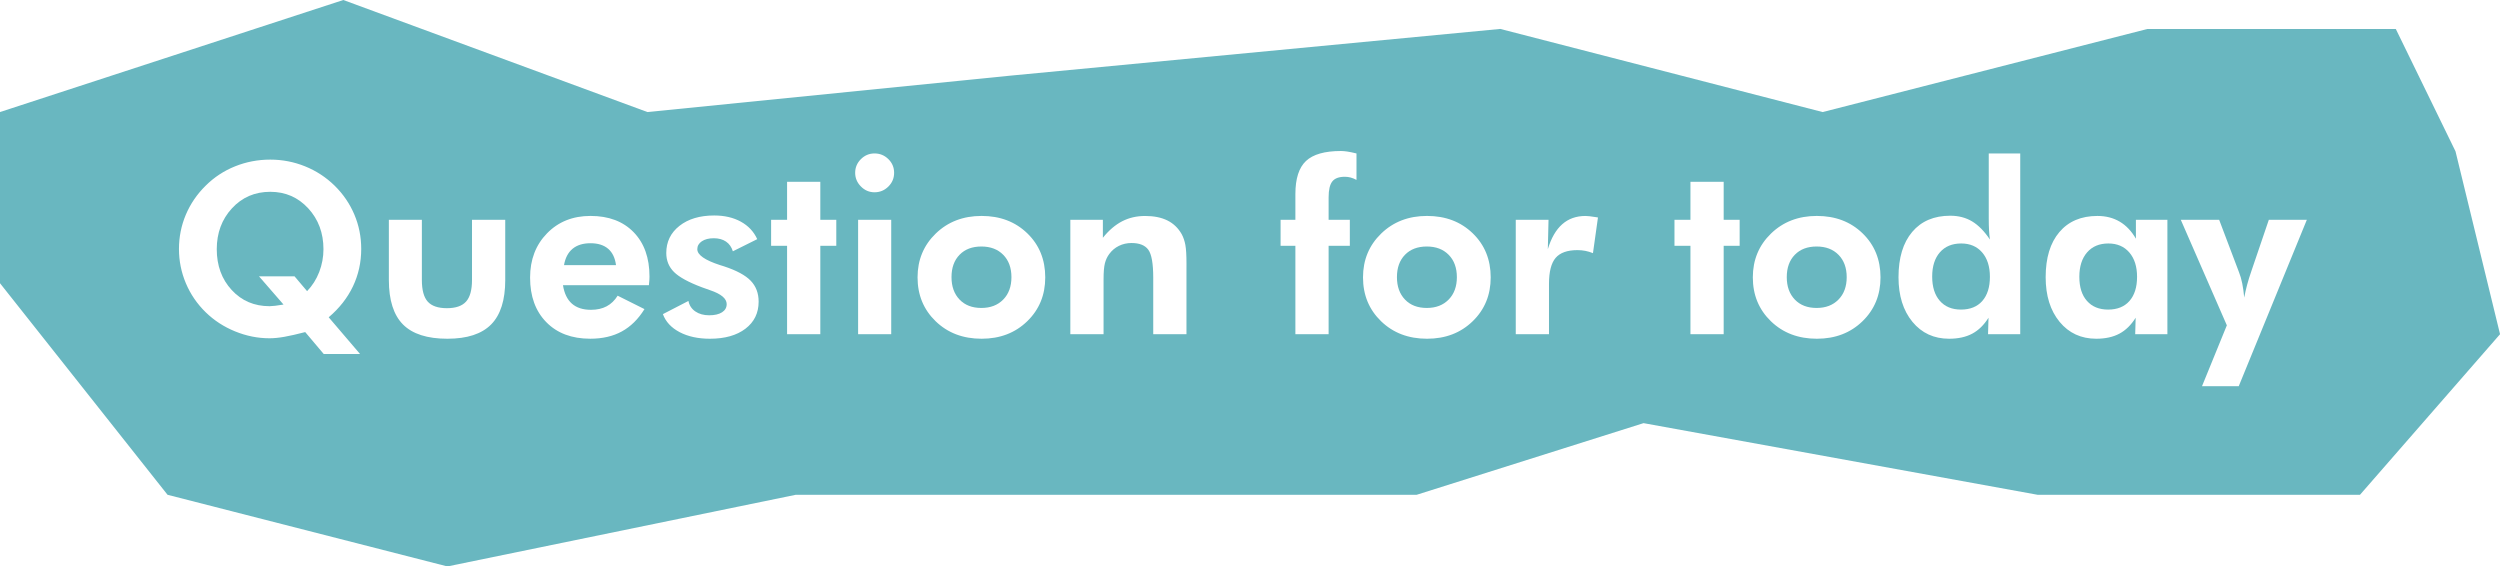 <?xml version="1.0" encoding="utf-8"?>
<!-- Generator: Adobe Illustrator 16.0.0, SVG Export Plug-In . SVG Version: 6.00 Build 0)  -->
<!DOCTYPE svg PUBLIC "-//W3C//DTD SVG 1.1//EN" "http://www.w3.org/Graphics/SVG/1.1/DTD/svg11.dtd">
<svg version="1.1" id="Layer_1" xmlns="http://www.w3.org/2000/svg" xmlns:xlink="http://www.w3.org/1999/xlink" x="0px" y="0px"
	 width="209.368px" height="47.437px" viewBox="0 0 209.368 47.437" enable-background="new 0 0 209.368 47.437"
	 xml:space="preserve">
<g>
	<path fill="#69B7C0" d="M22.635,16.063c-1.29,0-2.359,0.46-3.209,1.382c-0.849,0.921-1.273,2.062-1.273,3.423
		c0,1.374,0.416,2.513,1.249,3.418s1.892,1.357,3.175,1.357c0.11,0,0.265-0.011,0.462-0.034c0.198-0.023,0.433-0.057,0.705-0.103
		l-2.052-2.363h2.976l1.05,1.24c0.44-0.456,0.779-0.991,1.017-1.606c0.236-0.615,0.354-1.251,0.354-1.909
		c0-1.354-0.425-2.494-1.273-3.418C24.965,16.526,23.905,16.063,22.635,16.063z"/>
	<path fill="#69B7C0" d="M119.49,20.644c-0.769,0-1.377,0.231-1.826,0.693s-0.674,1.087-0.674,1.875
		c0,0.781,0.225,1.406,0.674,1.875s1.058,0.703,1.826,0.703c0.762,0,1.372-0.234,1.831-0.703s0.688-1.094,0.688-1.875
		s-0.228-1.405-0.684-1.87S120.259,20.644,119.49,20.644z"/>
	<path fill="#69B7C0" d="M152.137,20.644c-0.769,0-1.377,0.231-1.826,0.693s-0.674,1.087-0.674,1.875
		c0,0.781,0.225,1.406,0.674,1.875s1.058,0.703,1.826,0.703c0.762,0,1.372-0.234,1.831-0.703s0.688-1.094,0.688-1.875
		s-0.228-1.405-0.684-1.87S152.905,20.644,152.137,20.644z"/>
	<path fill="#69B7C0" d="M49.451,20.37c-0.625,0-1.125,0.155-1.499,0.464s-0.613,0.767-0.718,1.372h4.355
		c-0.078-0.605-0.298-1.063-0.659-1.372S50.076,20.37,49.451,20.37z"/>
	<path fill="#69B7C0" d="M82.186,20.644c-0.769,0-1.377,0.231-1.826,0.693s-0.674,1.087-0.674,1.875
		c0,0.781,0.225,1.406,0.674,1.875s1.058,0.703,1.826,0.703c0.762,0,1.372-0.234,1.831-0.703s0.688-1.094,0.688-1.875
		s-0.228-1.405-0.684-1.87S82.954,20.644,82.186,20.644z"/>
	<path fill="#69B7C0" d="M164.246,20.39c-0.755,0-1.35,0.246-1.782,0.737s-0.649,1.17-0.649,2.036s0.213,1.543,0.64,2.031
		s1.018,0.732,1.772,0.732c0.769,0,1.364-0.241,1.787-0.723s0.635-1.156,0.635-2.021c0-0.859-0.217-1.54-0.649-2.041
		S164.981,20.39,164.246,20.39z"/>
	<path fill="#69B7C0" d="M176.57,20.39c-0.755,0-1.35,0.249-1.782,0.747s-0.649,1.18-0.649,2.046s0.213,1.54,0.64,2.021
		s1.018,0.723,1.772,0.723c0.769,0,1.364-0.241,1.787-0.723s0.635-1.156,0.635-2.021c0-0.859-0.217-1.54-0.649-2.041
		S177.306,20.39,176.57,20.39z"/>
	<path fill="#69B7C0" d="M205.642,12.675l-5-10.248h-20.805l-27.195,6.958l-27-6.962l-41.001,3.91l-30.42,3.051L28.753,0
		L-0.001,9.384v14.334l14.032,17.719l23.436,6l29.174-6h38.043h13.958l19-6l33,6h27l11.729-13.449L205.642,12.675z M30.154,29.647
		h-3.042l-1.551-1.836c-0.701,0.182-1.284,0.314-1.748,0.396s-0.878,0.122-1.241,0.122c-0.98,0-1.94-0.192-2.882-0.576
		s-1.762-0.918-2.463-1.602c-0.721-0.703-1.273-1.512-1.66-2.427c-0.386-0.915-0.579-1.874-0.579-2.876s0.191-1.958,0.574-2.866
		c0.384-0.908,0.938-1.72,1.666-2.437c0.708-0.703,1.527-1.242,2.46-1.616c0.932-0.375,1.914-0.562,2.946-0.562
		c1.013,0,1.983,0.187,2.912,0.562s1.754,0.913,2.475,1.616c0.721,0.709,1.272,1.517,1.655,2.422
		c0.384,0.905,0.575,1.865,0.575,2.881c0,1.12-0.231,2.165-0.693,3.135s-1.14,1.833-2.031,2.588L30.154,29.647z M42.313,23.446
		c0,1.686-0.394,2.928-1.182,3.726s-2.009,1.196-3.662,1.196c-1.687,0-2.925-0.397-3.716-1.191s-1.187-2.038-1.187-3.73v-5.039
		h2.764v5.039c0,0.846,0.164,1.452,0.493,1.816s0.864,0.547,1.606,0.547c0.735,0,1.27-0.184,1.602-0.552s0.498-0.972,0.498-1.812
		v-5.039h2.783V23.446z M54.383,23.441c-0.007,0.101-0.02,0.249-0.039,0.444h-7.197c0.11,0.69,0.361,1.206,0.752,1.548
		s0.921,0.513,1.592,0.513c0.508,0,0.945-0.098,1.313-0.293s0.676-0.492,0.923-0.889l2.246,1.123
		c-0.521,0.84-1.152,1.463-1.895,1.87s-1.624,0.61-2.646,0.61c-1.55,0-2.776-0.462-3.682-1.387s-1.357-2.168-1.357-3.73
		c0-1.504,0.474-2.741,1.421-3.711s2.16-1.455,3.638-1.455c1.523,0,2.728,0.454,3.613,1.362s1.328,2.147,1.328,3.716
		C54.393,23.248,54.39,23.34,54.383,23.441z M62.43,27.528c-0.735,0.56-1.729,0.84-2.979,0.84c-0.989,0-1.834-0.184-2.534-0.552
		s-1.167-0.871-1.401-1.509l2.139-1.104c0.071,0.371,0.264,0.664,0.576,0.879s0.7,0.322,1.162,0.322
		c0.456,0,0.813-0.083,1.074-0.249s0.391-0.396,0.391-0.688c0-0.462-0.462-0.85-1.387-1.162c-0.286-0.098-0.515-0.179-0.684-0.244
		c-1.126-0.423-1.906-0.85-2.339-1.279s-0.649-0.96-0.649-1.592c0-0.938,0.368-1.696,1.104-2.275s1.706-0.869,2.91-0.869
		c0.859,0,1.604,0.172,2.231,0.518s1.086,0.833,1.372,1.465l-2.041,1.016c-0.11-0.358-0.303-0.63-0.576-0.815
		s-0.615-0.278-1.025-0.278s-0.742,0.084-0.996,0.254s-0.381,0.391-0.381,0.664c0,0.475,0.632,0.918,1.895,1.328
		c0.149,0.045,0.264,0.082,0.342,0.107c1.048,0.345,1.794,0.747,2.236,1.206s0.664,1.043,0.664,1.753
		C63.533,26.213,63.165,26.968,62.43,27.528z M70.037,20.585h-1.338v7.402h-2.783v-7.402h-1.338v-2.178h1.338v-3.184h2.783v3.184
		h1.338V20.585z M74.637,27.987h-2.773v-9.58h2.773V27.987z M74.397,15.624c-0.322,0.319-0.708,0.479-1.157,0.479
		c-0.442,0-0.823-0.163-1.143-0.488s-0.479-0.707-0.479-1.143c0-0.443,0.159-0.824,0.479-1.143s0.7-0.479,1.143-0.479
		c0.449,0,0.835,0.158,1.157,0.474s0.483,0.698,0.483,1.147S74.72,15.305,74.397,15.624z M86.028,26.903
		c-1.006,0.977-2.28,1.465-3.823,1.465c-1.556,0-2.839-0.488-3.848-1.465s-1.514-2.201-1.514-3.672c0-1.465,0.508-2.689,1.523-3.672
		s2.295-1.475,3.838-1.475c1.55,0,2.825,0.485,3.828,1.455s1.504,2.201,1.504,3.691C87.537,24.703,87.034,25.927,86.028,26.903z
		 M99.363,22.392v5.596H96.58v-4.736c0-1.178-0.137-1.957-0.41-2.334s-0.742-0.566-1.406-0.566c-0.384,0-0.737,0.08-1.06,0.239
		s-0.591,0.386-0.806,0.679c-0.169,0.228-0.291,0.488-0.366,0.781s-0.112,0.739-0.112,1.338v0.381v4.219h-2.783v-9.58h2.725v1.504
		c0.501-0.625,1.04-1.085,1.616-1.382s1.216-0.444,1.919-0.444c0.742,0,1.365,0.125,1.87,0.376s0.903,0.633,1.196,1.147
		c0.144,0.267,0.246,0.568,0.308,0.903s0.093,0.861,0.093,1.577V22.392z M113.602,15.067c-0.169-0.091-0.332-0.158-0.488-0.2
		s-0.319-0.063-0.488-0.063c-0.488,0-0.837,0.128-1.045,0.386s-0.313,0.702-0.313,1.333v1.885h1.777v2.178h-1.777v7.402h-2.783
		v-7.402h-1.24v-2.178h1.24v-2.158c0-1.289,0.296-2.212,0.889-2.769s1.569-0.835,2.93-0.835c0.149,0,0.324,0.015,0.522,0.044
		s0.457,0.083,0.776,0.161V15.067z M123.333,26.903c-1.006,0.977-2.28,1.465-3.823,1.465c-1.556,0-2.839-0.488-3.848-1.465
		s-1.514-2.201-1.514-3.672c0-1.465,0.508-2.689,1.523-3.672s2.295-1.475,3.838-1.475c1.55,0,2.825,0.485,3.828,1.455
		s1.504,2.201,1.504,3.691C124.842,24.703,124.339,25.927,123.333,26.903z M133.406,21.2c-0.208-0.084-0.418-0.148-0.63-0.19
		s-0.435-0.063-0.669-0.063c-0.847,0-1.455,0.216-1.826,0.649s-0.557,1.157-0.557,2.173v4.219h-2.783v-9.58h2.744l-0.059,2.461
		c0.28-0.931,0.682-1.627,1.206-2.09s1.174-0.693,1.948-0.693c0.176,0,0.466,0.033,0.869,0.098c0.078,0.013,0.137,0.023,0.176,0.029
		L133.406,21.2z M145.691,20.585h-1.338v7.402h-2.783v-7.402h-1.338v-2.178h1.338v-3.184h2.783v3.184h1.338V20.585z M155.979,26.903
		c-1.006,0.977-2.28,1.465-3.823,1.465c-1.556,0-2.839-0.488-3.848-1.465s-1.514-2.201-1.514-3.672c0-1.465,0.508-2.689,1.523-3.672
		s2.295-1.475,3.838-1.475c1.55,0,2.825,0.485,3.828,1.455s1.504,2.201,1.504,3.691C157.488,24.703,156.985,25.927,155.979,26.903z
		 M169.188,27.987h-2.695l0.039-1.377c-0.378,0.605-0.832,1.05-1.362,1.333s-1.177,0.425-1.938,0.425
		c-1.27,0-2.293-0.472-3.071-1.416s-1.167-2.191-1.167-3.74c0-1.621,0.383-2.884,1.147-3.789s1.828-1.357,3.188-1.357
		c0.696,0,1.309,0.16,1.836,0.479s1.022,0.824,1.484,1.514c-0.032-0.234-0.057-0.493-0.073-0.776s-0.024-0.607-0.024-0.972v-5.459
		h2.637V27.987z M181.512,27.987h-2.695l0.039-1.377c-0.378,0.605-0.832,1.05-1.362,1.333s-1.177,0.425-1.938,0.425
		c-1.27,0-2.293-0.472-3.071-1.416s-1.167-2.191-1.167-3.74c0-1.615,0.383-2.873,1.147-3.774s1.828-1.353,3.188-1.353
		c0.71,0,1.333,0.16,1.87,0.479s0.988,0.794,1.353,1.426v-1.582h2.637V27.987z M187.488,32.343h-3.076l2.08-5.098l-3.857-8.838
		h3.213l1.66,4.385c0.11,0.273,0.202,0.587,0.273,0.942s0.127,0.75,0.166,1.187c0.065-0.352,0.146-0.709,0.244-1.074
		s0.218-0.752,0.361-1.162l1.455-4.277h3.184L187.488,32.343z"/>
</g>
</svg>
